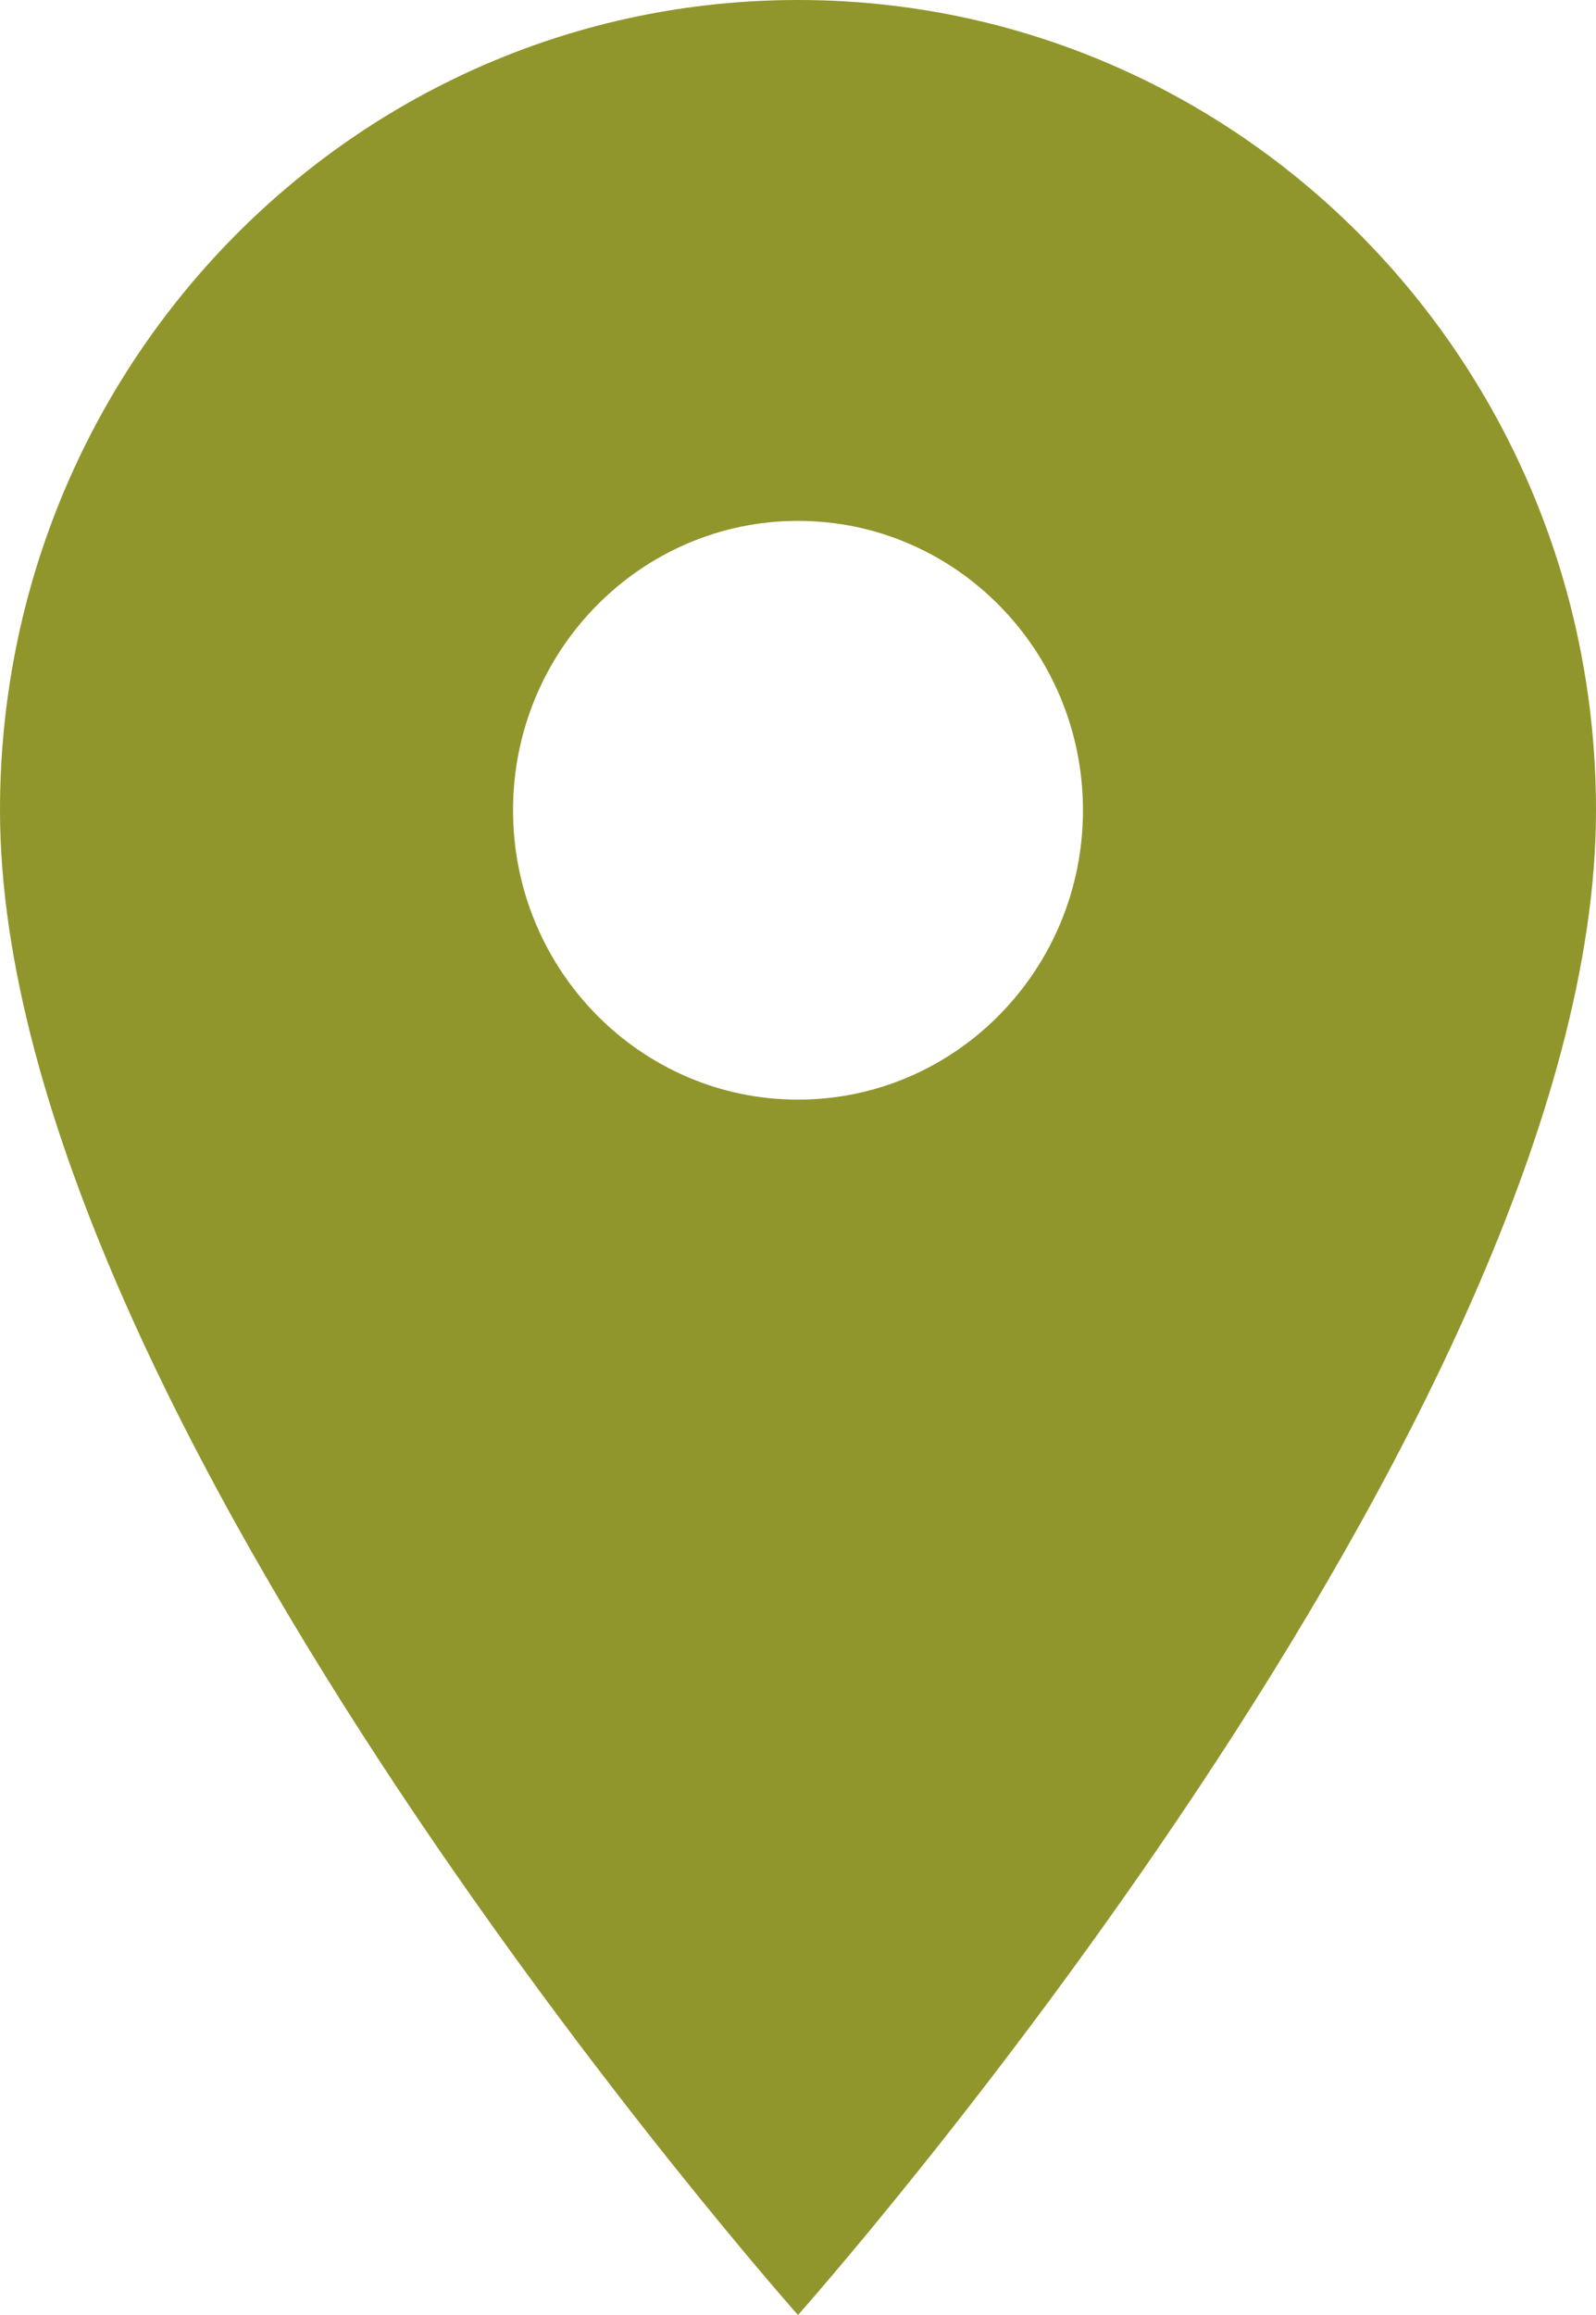 <?xml version="1.0" encoding="UTF-8"?>
<svg width="20px" height="29px" viewBox="0 0 20 29" version="1.1" xmlns="http://www.w3.org/2000/svg" xmlns:xlink="http://www.w3.org/1999/xlink">
    <!-- Generator: Sketch 41.2 (35397) - http://www.bohemiancoding.com/sketch -->
    <title>location_icon</title>
    <desc>Created with Sketch.</desc>
    <defs></defs>
    <g id="Current" stroke="none" stroke-width="1" fill="none" fill-rule="evenodd" fill-opacity="0.9">
        <g id="Event_full" transform="translate(-887, -719)" fill="#848B14">
            <g id="event-details" transform="translate(886, 458)">
                <g id="location" transform="translate(1, 261)">
                    <g id="location_icon">
                        <path d="M10,0 C4.471,0 0,4.538 0,10.15 C0,17.762 10,29 10,29 C10,29 20,17.762 20,10.15 C20,4.538 15.529,0 10,0 L10,0 Z M10,13.775 C8.029,13.775 6.429,12.151 6.429,10.15 C6.429,8.149 8.029,6.525 10,6.525 C11.971,6.525 13.571,8.149 13.571,10.15 C13.571,12.151 11.971,13.775 10,13.775 L10,13.775 Z"></path>
                    </g>
                </g>
            </g>
        </g>
    </g>
</svg>
